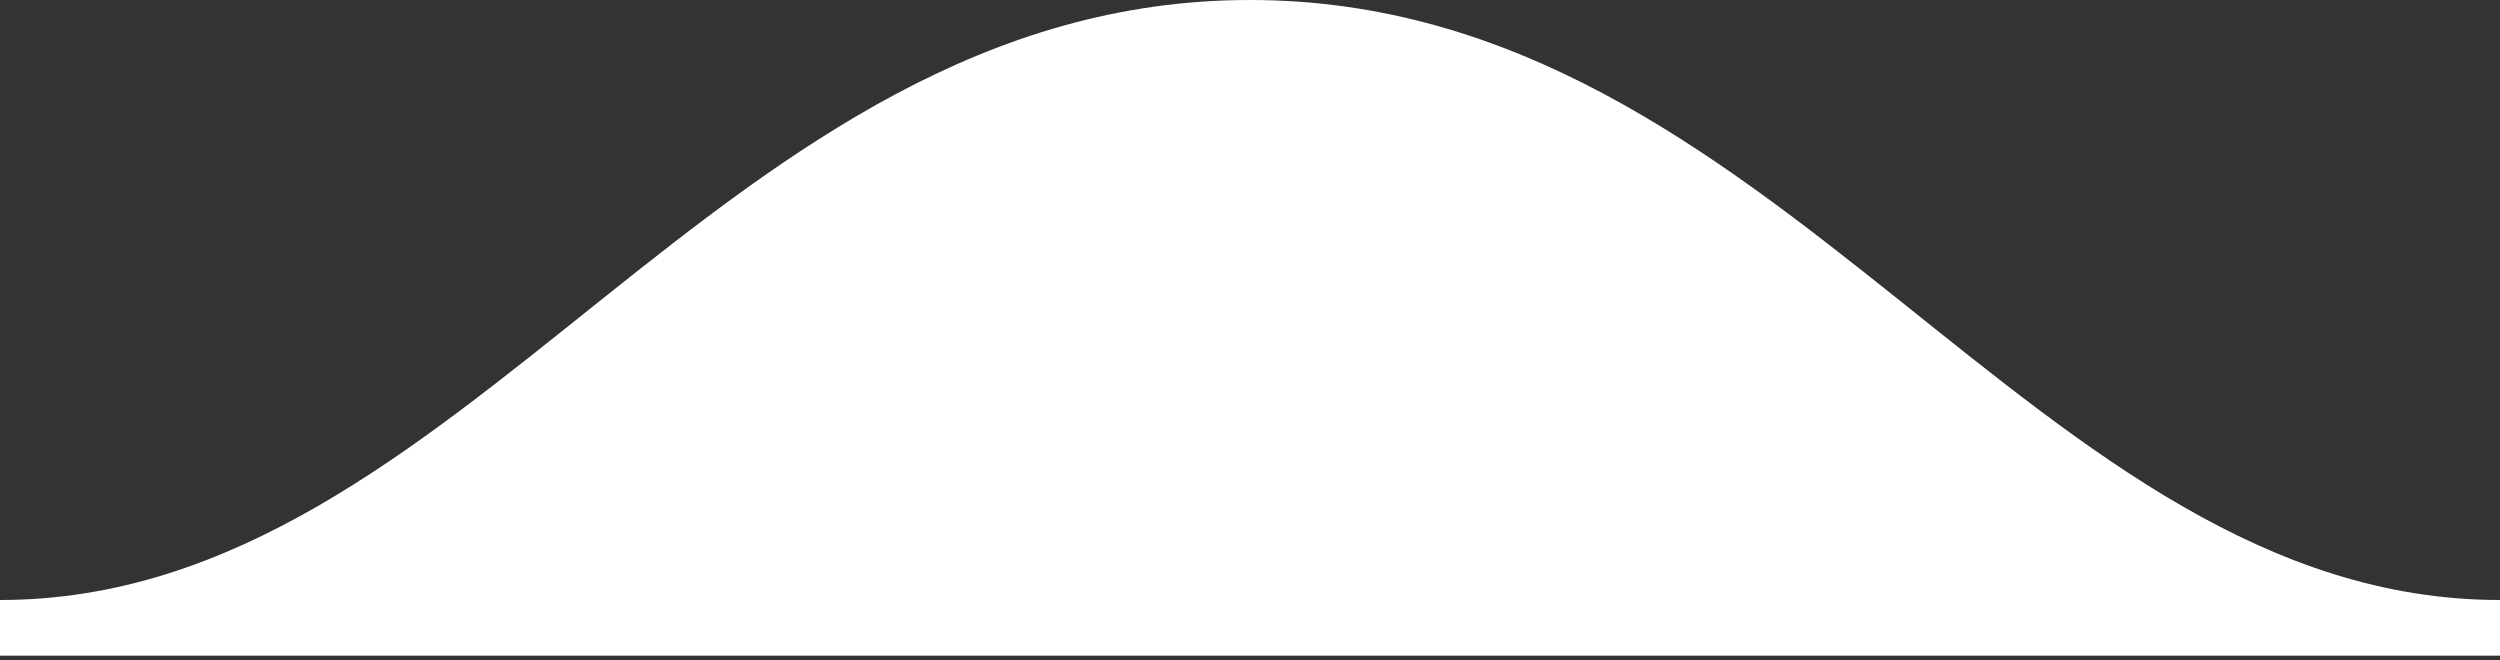 <svg width="375" height="99" viewBox="0 0 375 99" fill="none" xmlns="http://www.w3.org/2000/svg">
<rect x="0" y="0" width="375" height="99" fill="#333333" stroke="none"/>
<path d="M0 90C70 90 107.89 0 187.5 0C267.11 0 305 90 375 90V98.352H0V90Z" fill="white"/>
</svg>
